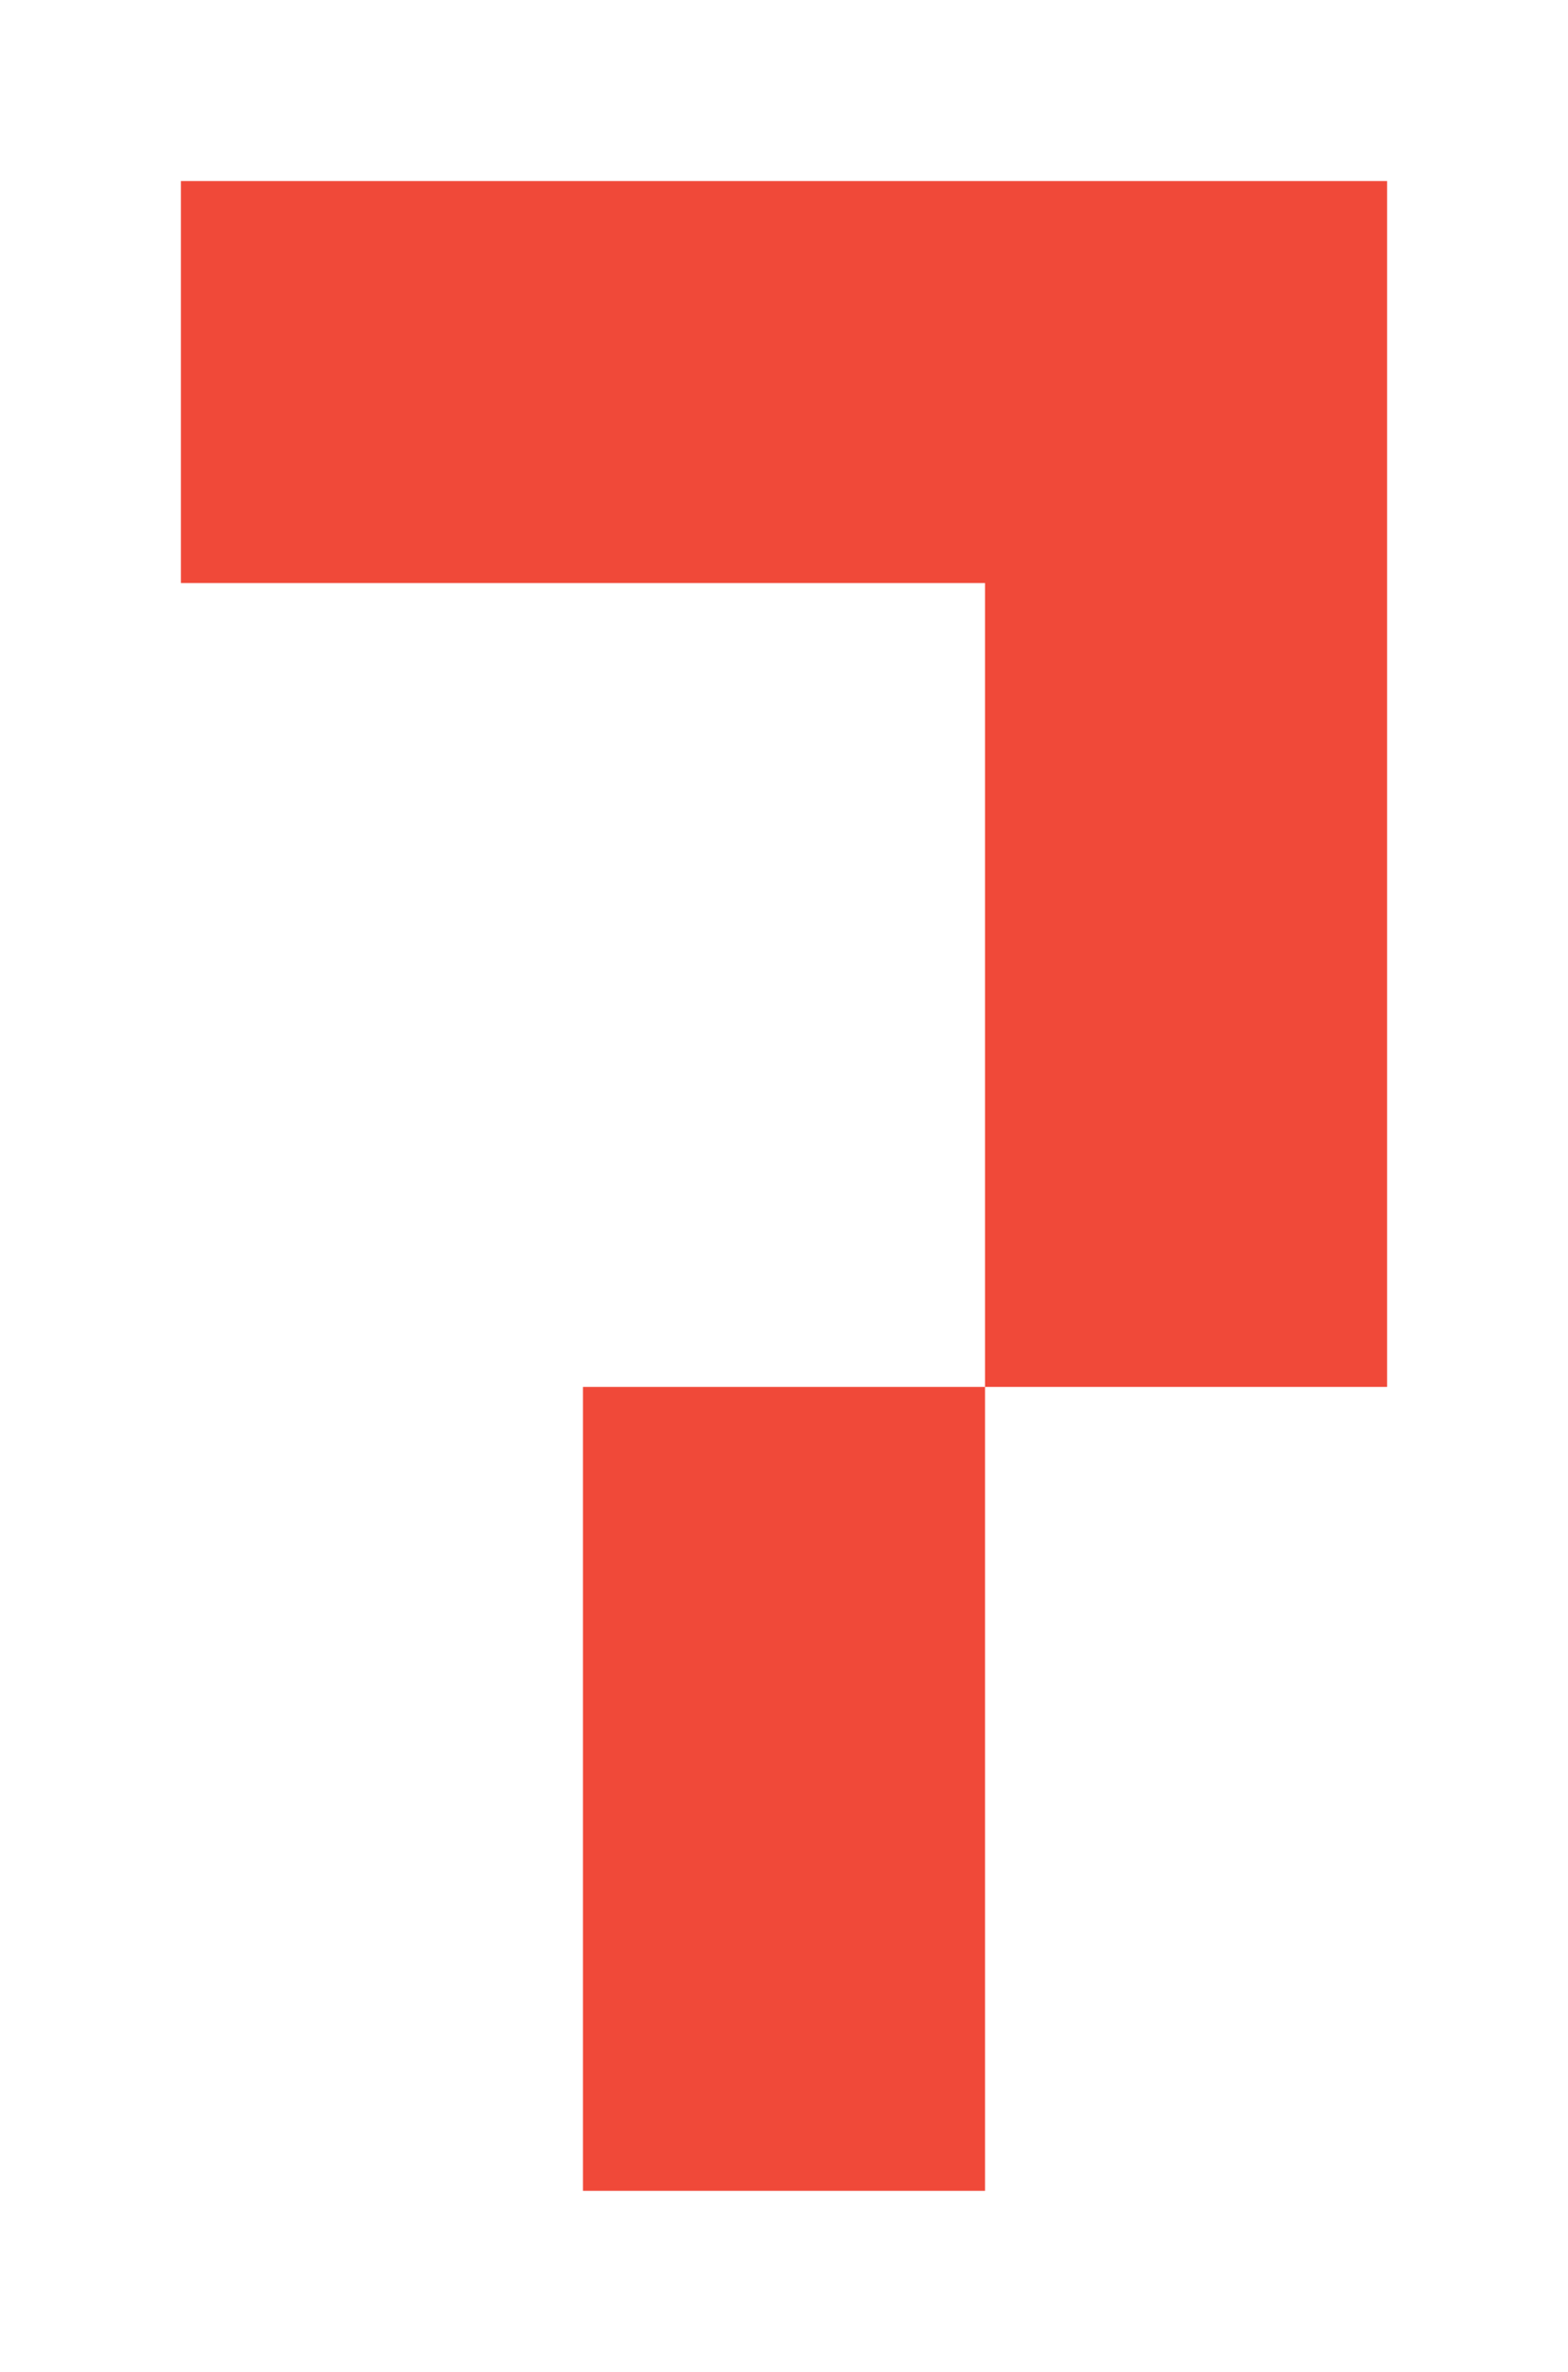 <svg width="260" height="393" viewBox="0 0 260 393" fill="none" xmlns="http://www.w3.org/2000/svg">
<g filter="url(#filter0_d_174_80)">
<path d="M30 26H96.667V92.6H30V26ZM96.667 26H163.333V92.6H96.667V26ZM163.333 26H230V92.6H163.333V26ZM163.333 92.6H230V159.2H163.333V92.6ZM96.667 225.8H163.333V292.4H96.667V225.8ZM96.667 292.4H163.333V359H96.667V292.4ZM163.333 159.2H230V225.8H163.333V159.2Z" fill="#F04939"/>
</g>
<defs>
<filter id="filter0_d_174_80" x="0" y="0" width="260" height="393" filterUnits="userSpaceOnUse" color-interpolation-filters="sRGB">
<feFlood flood-opacity="0" result="BackgroundImageFix"/>
<feColorMatrix in="SourceAlpha" type="matrix" values="0 0 0 0 0 0 0 0 0 0 0 0 0 0 0 0 0 0 127 0" result="hardAlpha"/>
<feOffset dy="4"/>
<feGaussianBlur stdDeviation="15"/>
<feComposite in2="hardAlpha" operator="out"/>
<feColorMatrix type="matrix" values="0 0 0 0 0.941 0 0 0 0 0.286 0 0 0 0 0.224 0 0 0 1 0"/>
<feBlend mode="normal" in2="BackgroundImageFix" result="effect1_dropShadow_174_80"/>
<feBlend mode="normal" in="SourceGraphic" in2="effect1_dropShadow_174_80" result="shape"/>
</filter>
</defs>
</svg>
